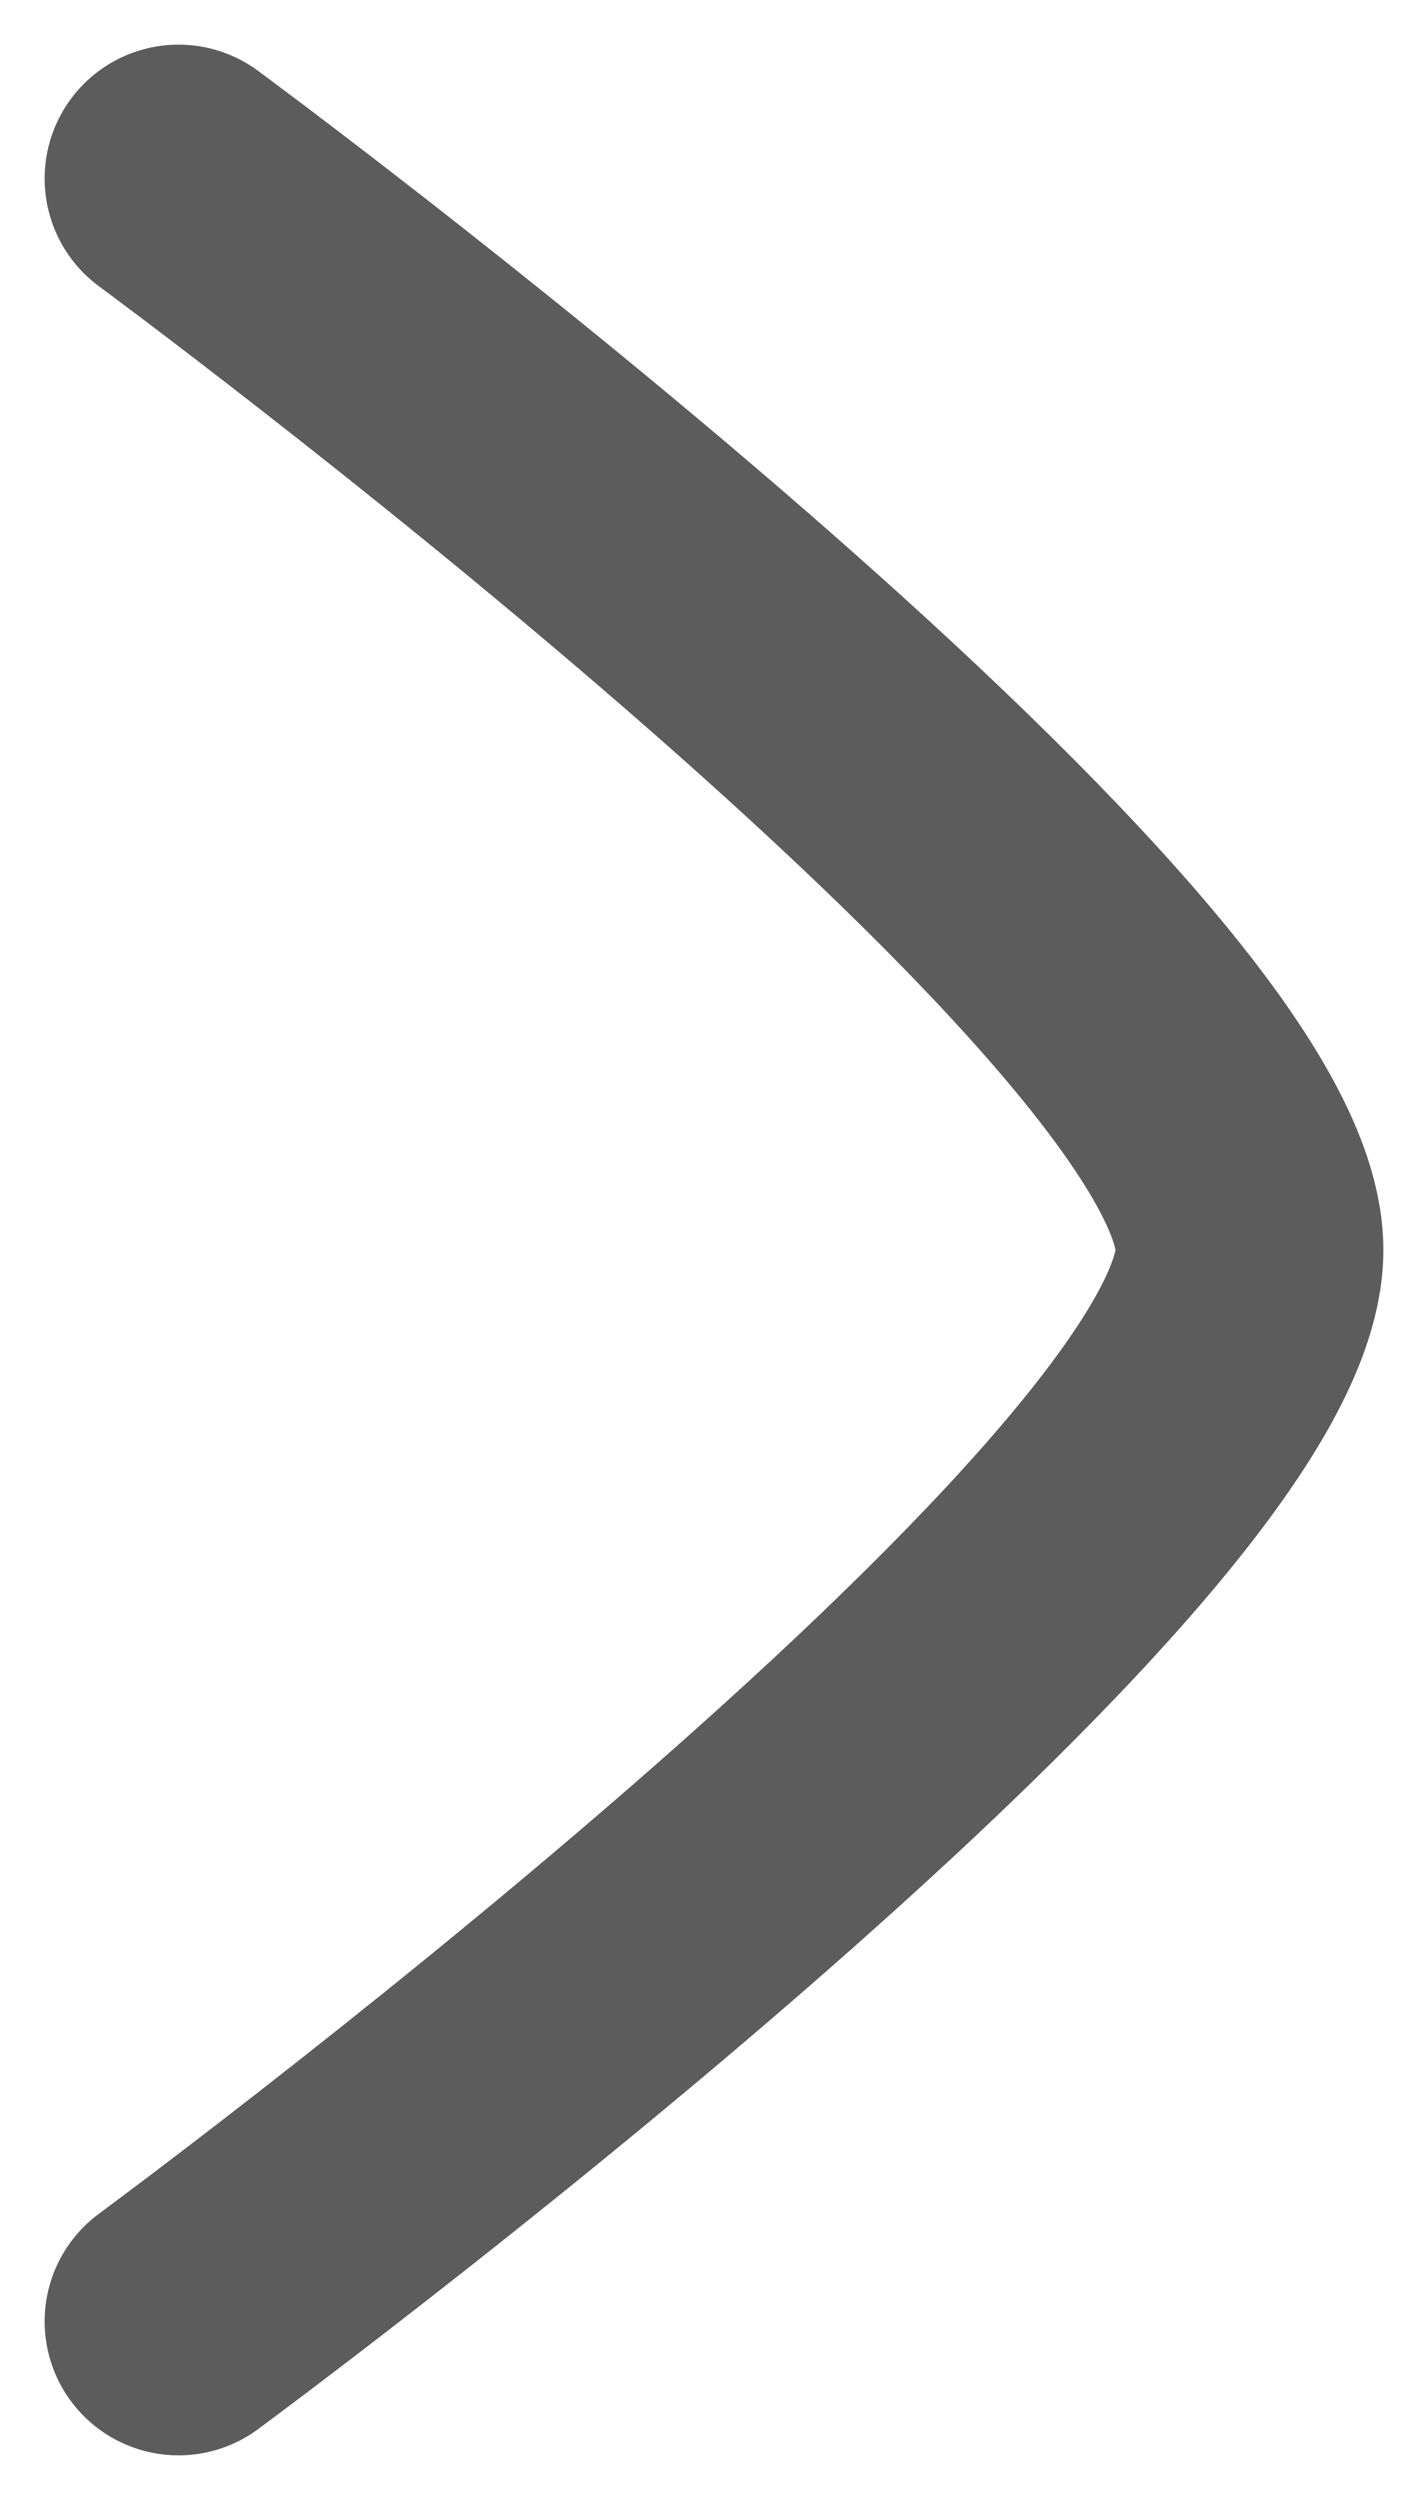 <svg width="8" height="14" viewBox="0 0 8 14" fill="none" xmlns="http://www.w3.org/2000/svg">
<g id="elements">
<path id="Vector" d="M1 1C1 1 7 5.419 7 7C7 8.581 1 13 1 13" stroke="#5C5C5C" stroke-width="1.5" stroke-linecap="round" stroke-linejoin="round"/>
</g>
</svg>
